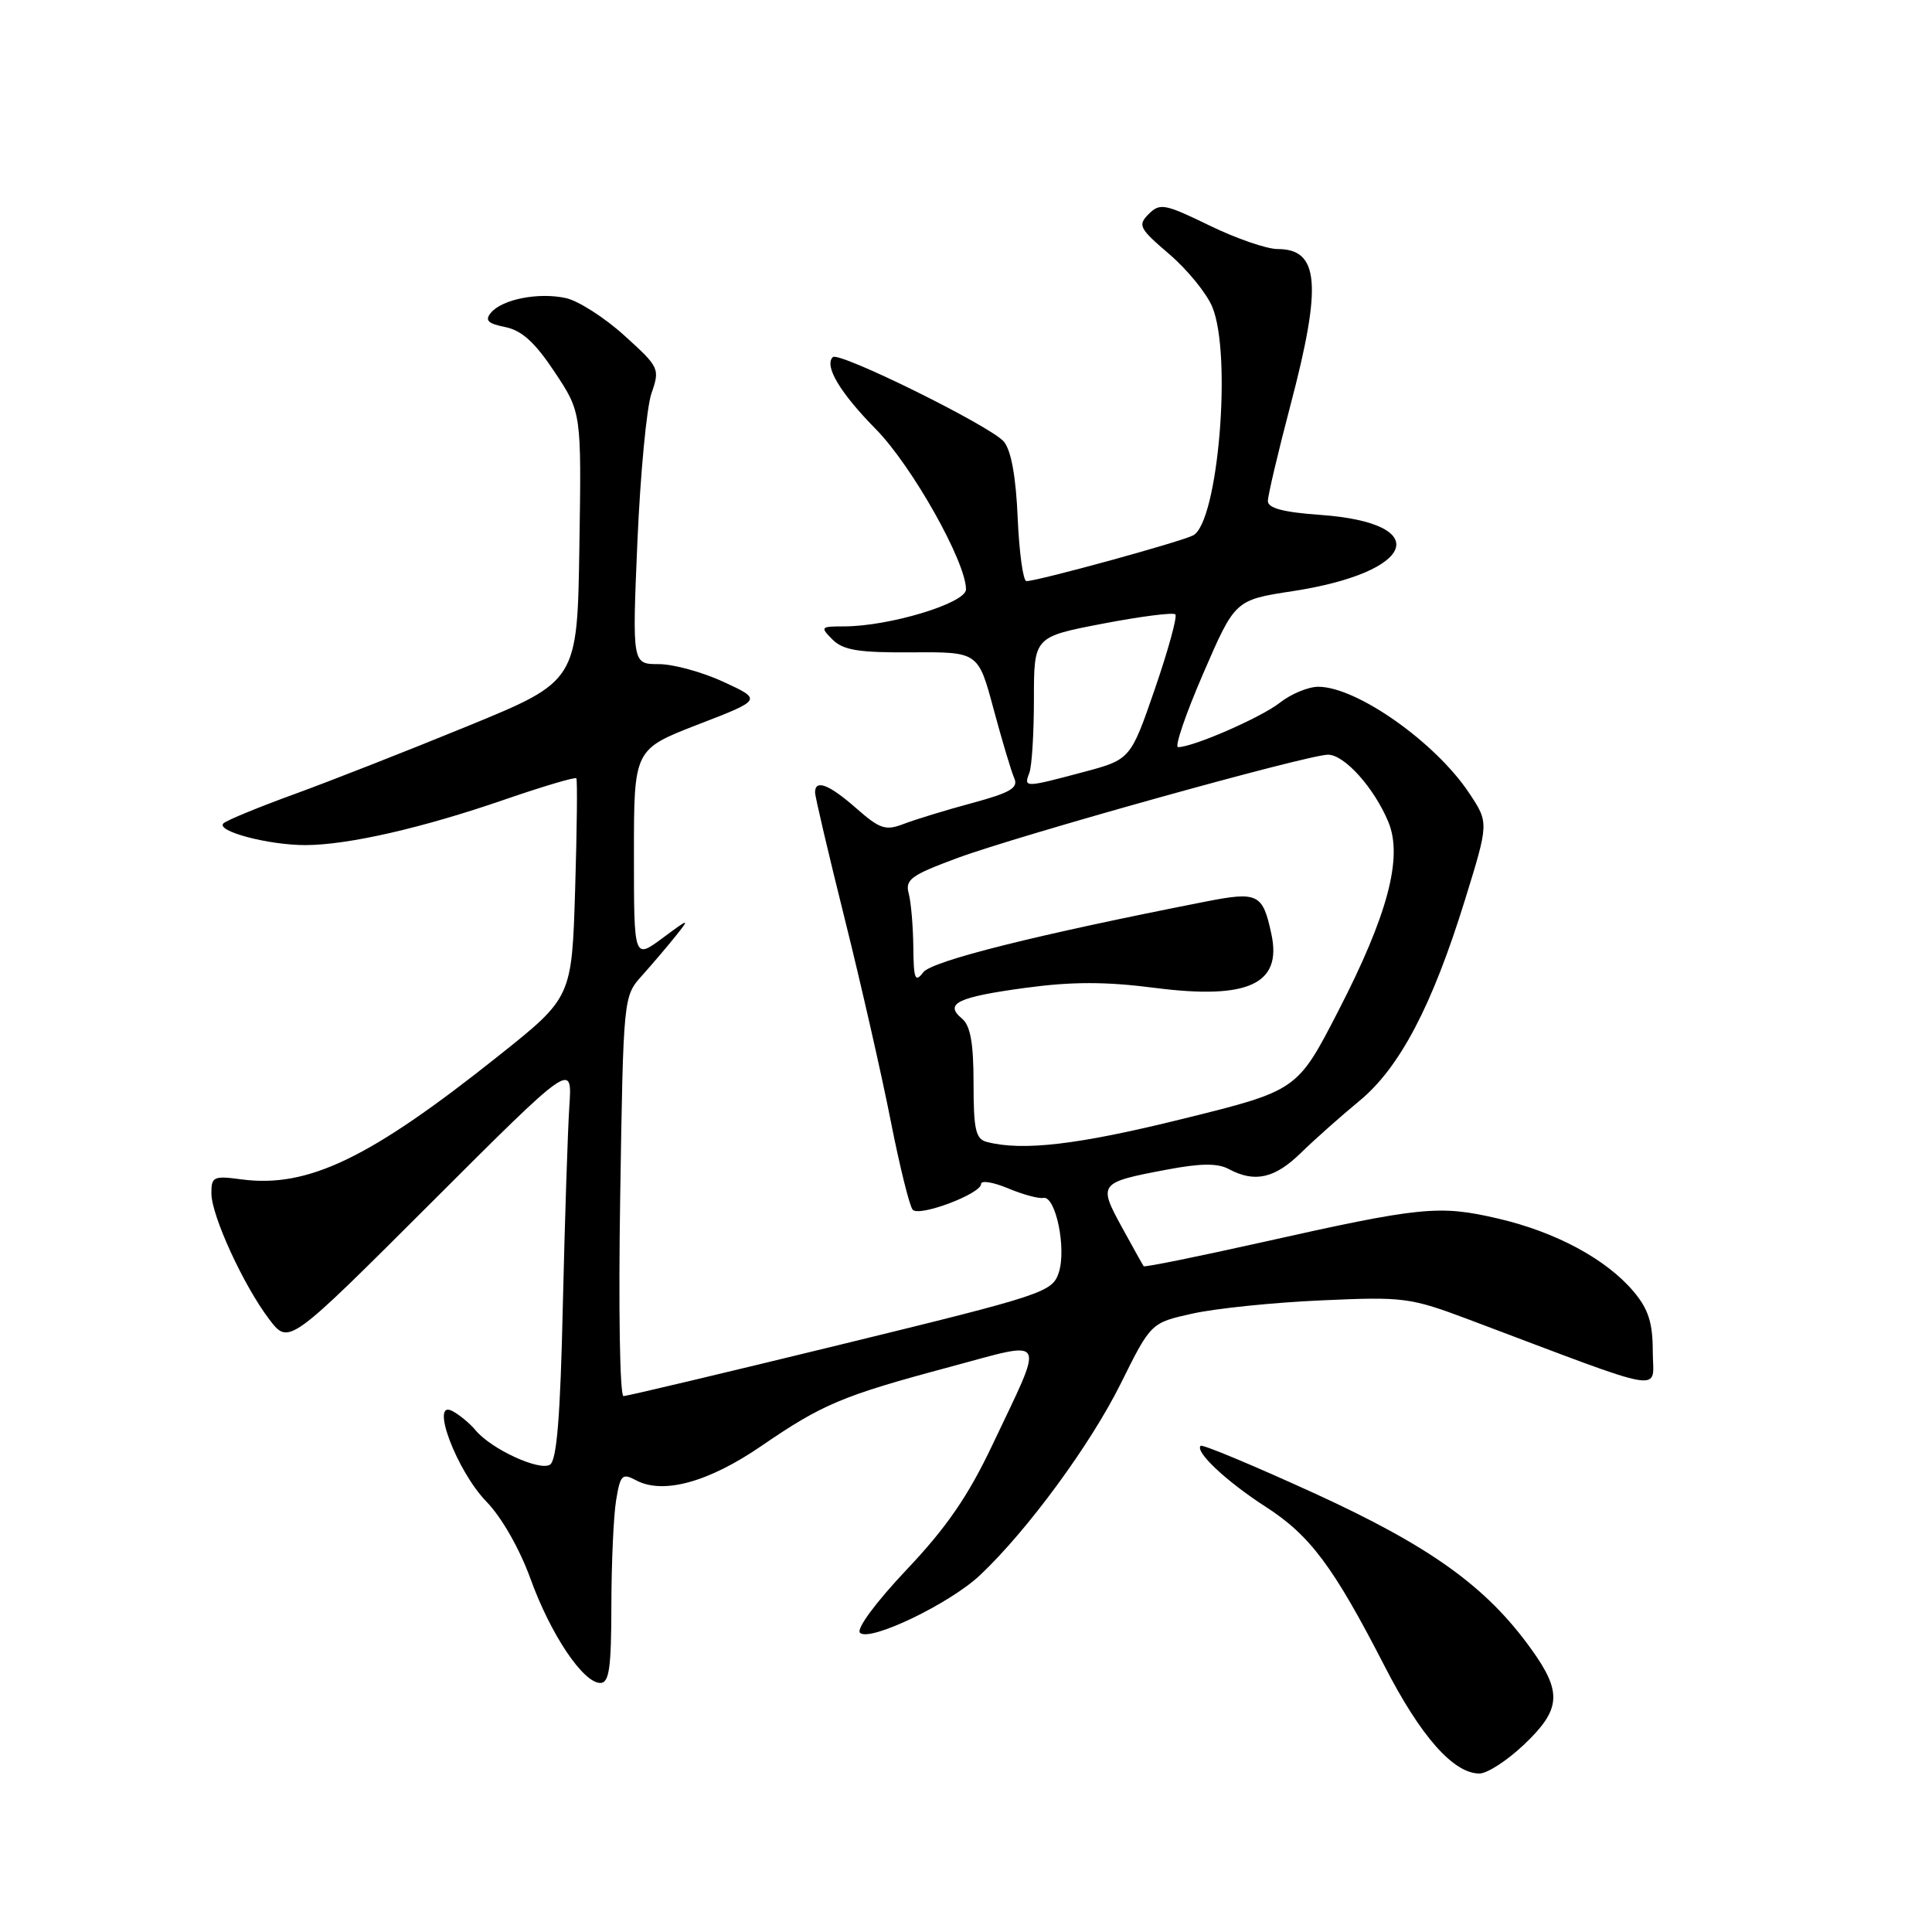 <?xml version="1.0" encoding="UTF-8" standalone="no"?>
<!DOCTYPE svg PUBLIC "-//W3C//DTD SVG 1.1//EN" "http://www.w3.org/Graphics/SVG/1.1/DTD/svg11.dtd" >
<svg xmlns="http://www.w3.org/2000/svg" xmlns:xlink="http://www.w3.org/1999/xlink" version="1.1" viewBox="0 0 256 256">
 <g >
 <path fill="currentColor"
d=" M 201.96 231.15 C 206.84 226.51 207.02 224.24 202.91 218.53 C 196.95 210.22 189.53 204.90 174.08 197.83 C 166.06 194.17 159.32 191.35 159.09 191.58 C 158.31 192.36 162.52 196.31 167.70 199.65 C 173.60 203.45 176.67 207.56 183.45 220.74 C 188.24 230.08 192.59 235.00 196.03 235.00 C 197.07 235.00 199.73 233.27 201.96 231.15 Z  M 81.01 212.75 C 81.02 207.11 81.30 200.83 81.64 198.78 C 82.19 195.42 82.45 195.17 84.27 196.14 C 87.84 198.06 93.87 196.41 100.87 191.61 C 109.00 186.04 111.61 184.94 125.84 181.13 C 139.00 177.60 138.50 176.68 131.48 191.50 C 128.28 198.24 125.44 202.38 120.14 207.98 C 116.06 212.30 113.44 215.84 113.95 216.35 C 115.21 217.61 125.86 212.50 129.88 208.70 C 136.18 202.74 144.48 191.43 148.50 183.34 C 152.50 175.28 152.50 175.28 158.00 174.06 C 161.03 173.38 168.68 172.59 175.00 172.31 C 186.05 171.81 186.82 171.91 194.75 174.89 C 221.60 185.00 219.00 184.55 219.00 179.07 C 219.00 175.28 218.42 173.47 216.48 171.16 C 212.86 166.85 206.15 163.24 198.48 161.46 C 190.67 159.65 188.33 159.88 167.12 164.63 C 158.66 166.52 151.65 167.94 151.54 167.78 C 151.43 167.63 150.12 165.28 148.64 162.58 C 145.50 156.83 145.62 156.68 154.57 154.99 C 159.10 154.13 161.34 154.11 162.83 154.91 C 166.26 156.75 168.92 156.15 172.39 152.75 C 174.22 150.96 177.70 147.88 180.11 145.89 C 185.46 141.49 189.77 133.29 194.11 119.26 C 197.28 109.02 197.28 109.02 194.70 105.13 C 190.24 98.38 179.78 91.00 174.68 91.00 C 173.36 91.00 171.06 91.95 169.58 93.12 C 167.08 95.08 158.10 99.00 156.10 99.00 C 155.61 99.00 157.11 94.61 159.43 89.25 C 163.65 79.50 163.65 79.50 171.29 78.33 C 187.64 75.82 190.02 69.31 174.99 68.23 C 170.07 67.88 168.00 67.34 168.00 66.39 C 168.00 65.66 169.35 59.93 171.00 53.66 C 175.20 37.71 174.81 33.00 169.29 33.00 C 167.84 33.00 163.77 31.59 160.24 29.87 C 154.34 27.00 153.69 26.88 152.21 28.36 C 150.73 29.84 150.95 30.27 154.93 33.67 C 157.31 35.71 159.88 38.85 160.63 40.66 C 163.27 46.98 161.41 69.19 158.10 70.94 C 156.48 71.79 137.51 77.00 136.01 77.00 C 135.57 77.00 135.05 73.24 134.85 68.65 C 134.62 63.20 133.99 59.69 133.02 58.52 C 131.33 56.49 111.15 46.52 110.35 47.32 C 109.18 48.48 111.32 52.06 116.06 56.87 C 120.84 61.73 128.00 74.45 128.00 78.10 C 128.00 79.92 117.83 83.00 111.83 83.00 C 108.73 83.00 108.65 83.08 110.32 84.75 C 111.74 86.16 113.78 86.49 120.85 86.44 C 129.62 86.38 129.62 86.38 131.65 93.94 C 132.77 98.10 134.00 102.22 134.39 103.10 C 134.97 104.40 133.90 105.03 128.80 106.41 C 125.34 107.34 121.27 108.59 119.76 109.17 C 117.35 110.10 116.60 109.86 113.48 107.12 C 109.85 103.93 108.00 103.22 108.00 105.00 C 108.00 105.55 109.77 113.09 111.93 121.75 C 114.09 130.41 116.83 142.45 118.02 148.50 C 119.21 154.55 120.53 159.86 120.94 160.30 C 121.85 161.26 130.00 158.18 130.00 156.88 C 130.00 156.38 131.61 156.64 133.57 157.46 C 135.53 158.28 137.63 158.85 138.24 158.73 C 139.88 158.39 141.34 165.47 140.29 168.63 C 139.43 171.22 138.36 171.58 111.45 178.15 C 96.08 181.90 83.11 184.98 82.62 184.99 C 82.13 184.99 81.94 173.33 82.18 158.51 C 82.60 132.02 82.60 132.02 85.08 129.26 C 86.44 127.74 88.44 125.39 89.53 124.03 C 91.44 121.63 91.38 121.64 87.75 124.33 C 84.00 127.10 84.00 127.10 84.00 113.19 C 84.00 99.29 84.00 99.29 92.49 96.00 C 100.99 92.72 100.99 92.72 95.89 90.36 C 93.09 89.06 89.22 88.00 87.29 88.00 C 83.77 88.00 83.77 88.00 84.46 71.75 C 84.85 62.81 85.68 53.98 86.32 52.13 C 87.46 48.84 87.37 48.66 82.73 44.46 C 80.12 42.09 76.63 39.86 74.99 39.50 C 71.38 38.70 66.54 39.65 65.05 41.44 C 64.21 42.45 64.64 42.88 66.95 43.34 C 69.14 43.78 70.89 45.37 73.49 49.29 C 77.05 54.65 77.05 54.65 76.77 72.45 C 76.50 90.25 76.50 90.25 62.00 96.20 C 54.02 99.47 43.67 103.53 39.00 105.23 C 34.33 106.93 30.11 108.66 29.63 109.08 C 28.46 110.10 35.54 111.99 40.50 111.98 C 46.13 111.96 55.94 109.72 66.80 105.97 C 71.91 104.21 76.22 102.93 76.37 103.13 C 76.52 103.33 76.45 109.95 76.21 117.83 C 75.77 132.17 75.77 132.17 66.05 139.91 C 48.97 153.52 40.78 157.45 31.97 156.27 C 28.30 155.78 28.00 155.92 28.01 158.12 C 28.02 161.09 32.29 170.38 35.70 174.85 C 38.27 178.21 38.27 178.21 57.05 159.45 C 75.84 140.68 75.84 140.68 75.44 146.59 C 75.23 149.84 74.84 161.68 74.58 172.90 C 74.25 187.71 73.78 193.52 72.87 194.08 C 71.46 194.95 65.07 192.00 63.02 189.52 C 62.27 188.62 60.89 187.47 59.94 186.97 C 56.91 185.35 60.51 194.92 64.46 198.98 C 66.48 201.06 68.87 205.26 70.31 209.24 C 72.97 216.59 77.27 223.00 79.55 223.00 C 80.72 223.00 81.00 221.03 81.01 212.75 Z  M 130.75 151.31 C 129.28 150.93 129.00 149.66 129.00 143.55 C 129.00 138.19 128.59 135.90 127.46 134.96 C 125.07 132.98 126.89 132.11 135.92 130.89 C 142.08 130.06 146.53 130.06 153.03 130.90 C 165.38 132.48 169.89 130.41 168.47 123.79 C 167.32 118.41 166.71 118.10 159.73 119.47 C 137.27 123.88 123.47 127.33 122.33 128.84 C 121.26 130.25 121.06 129.74 121.02 125.50 C 120.99 122.75 120.72 119.55 120.41 118.40 C 119.91 116.55 120.71 115.97 126.81 113.71 C 134.99 110.68 173.28 100.00 175.97 100.00 C 178.15 100.00 182.10 104.41 183.97 108.93 C 185.91 113.61 183.89 121.24 177.33 133.96 C 171.90 144.50 171.90 144.50 156.70 148.26 C 142.85 151.69 135.50 152.55 130.75 151.31 Z  M 136.39 102.42 C 136.73 101.55 137.00 97.14 137.00 92.61 C 137.00 84.39 137.00 84.39 146.11 82.64 C 151.13 81.68 155.46 81.12 155.74 81.41 C 156.02 81.69 154.80 86.13 153.03 91.28 C 149.80 100.64 149.80 100.64 143.49 102.32 C 135.76 104.38 135.64 104.38 136.39 102.42 Z "/>
</g>
</svg>
